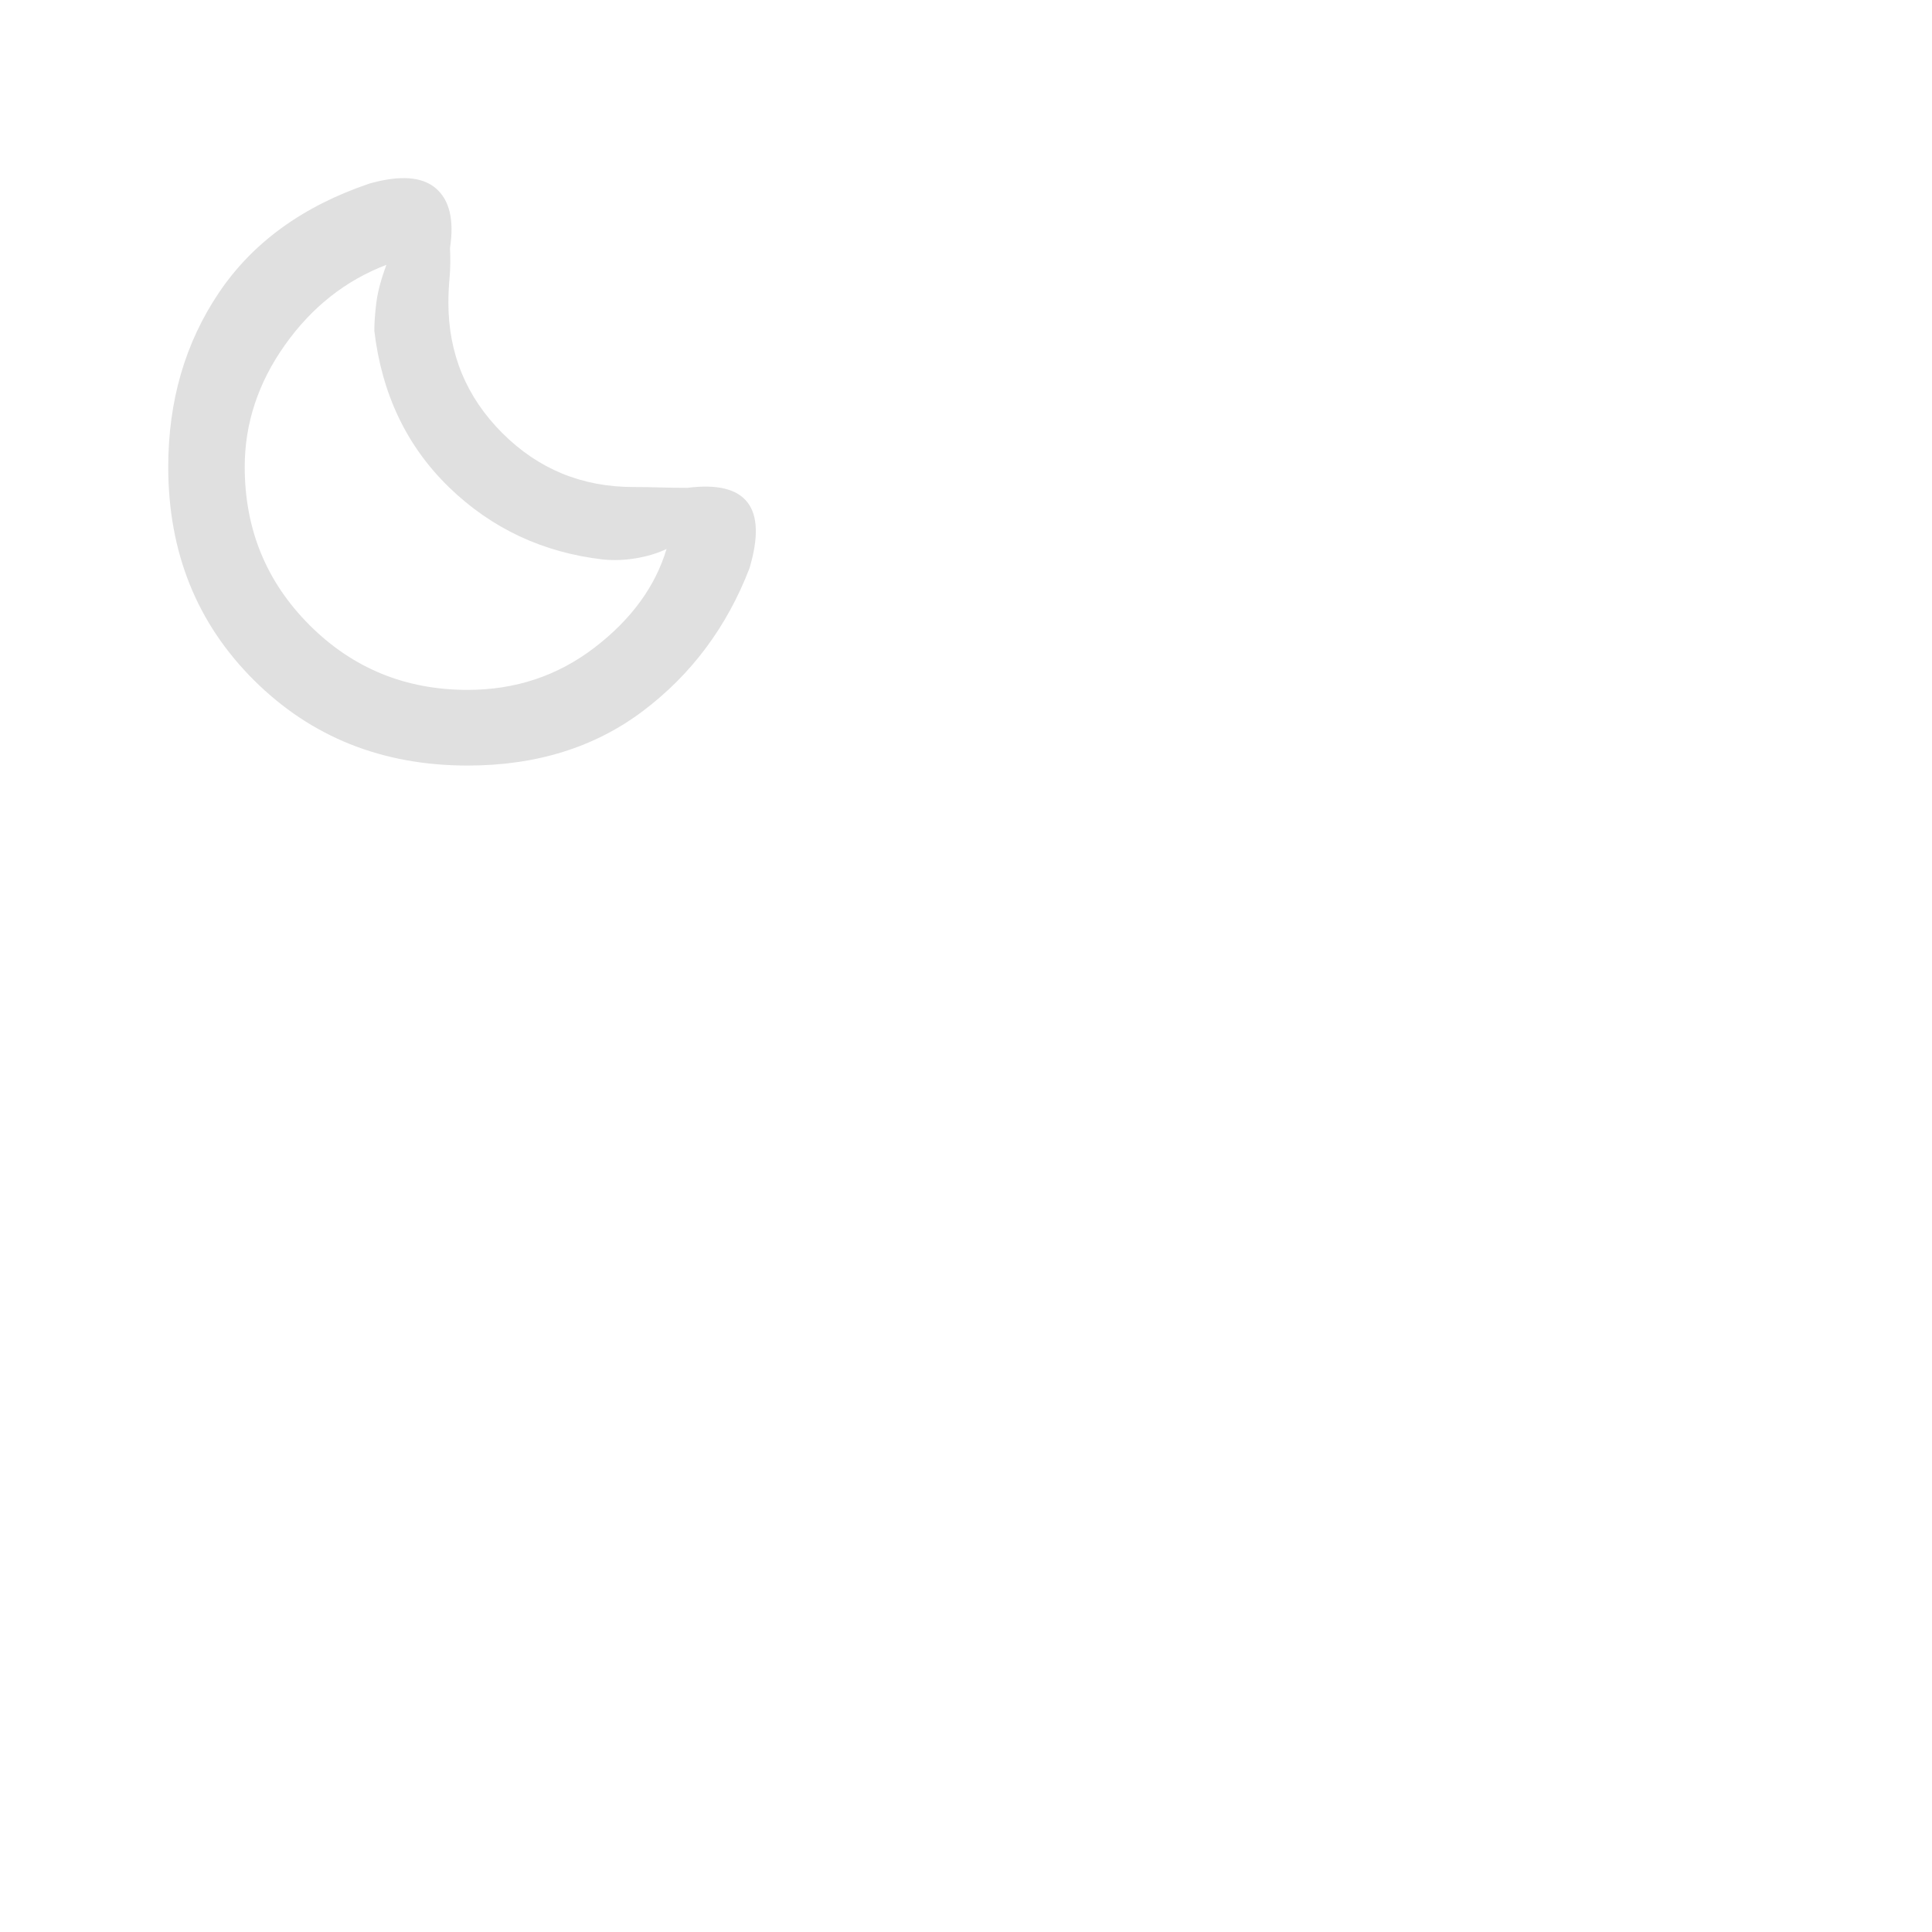 <svg xmlns="http://www.w3.org/2000/svg" height="48" width="48"><path transform="scale(0.4) translate(5 ,5)" fill="#e0e0e0" d="M24.05 42.55q-7.95 0-13.275-5.3T5.45 24q0-6.15 3.15-10.825Q11.75 8.5 17.95 6.4q2.85-.8 4.125.3t.875 3.7q.05 1-.025 1.825-.075.825-.075 1.575 0 4.75 3.35 8.1 3.35 3.35 8.15 3.35.8 0 1.625.025t1.725.025q2.75-.35 3.725.9.975 1.25.125 4.1-2.1 5.45-6.6 8.85-4.5 3.4-10.9 3.4Zm0-4.7q4.45 0 7.875-2.625T36.4 29.1q-.85.4-1.9.575-1.05.175-2.05.075-5.6-.65-9.55-4.475-3.95-3.825-4.65-9.725 0-.75.125-1.75T19 11.45q-3.8 1.45-6.3 4.975Q10.2 19.95 10.2 24q0 5.8 4.025 9.825 4.025 4.025 9.825 4.025Zm-.7-13.2Z"/></svg>
